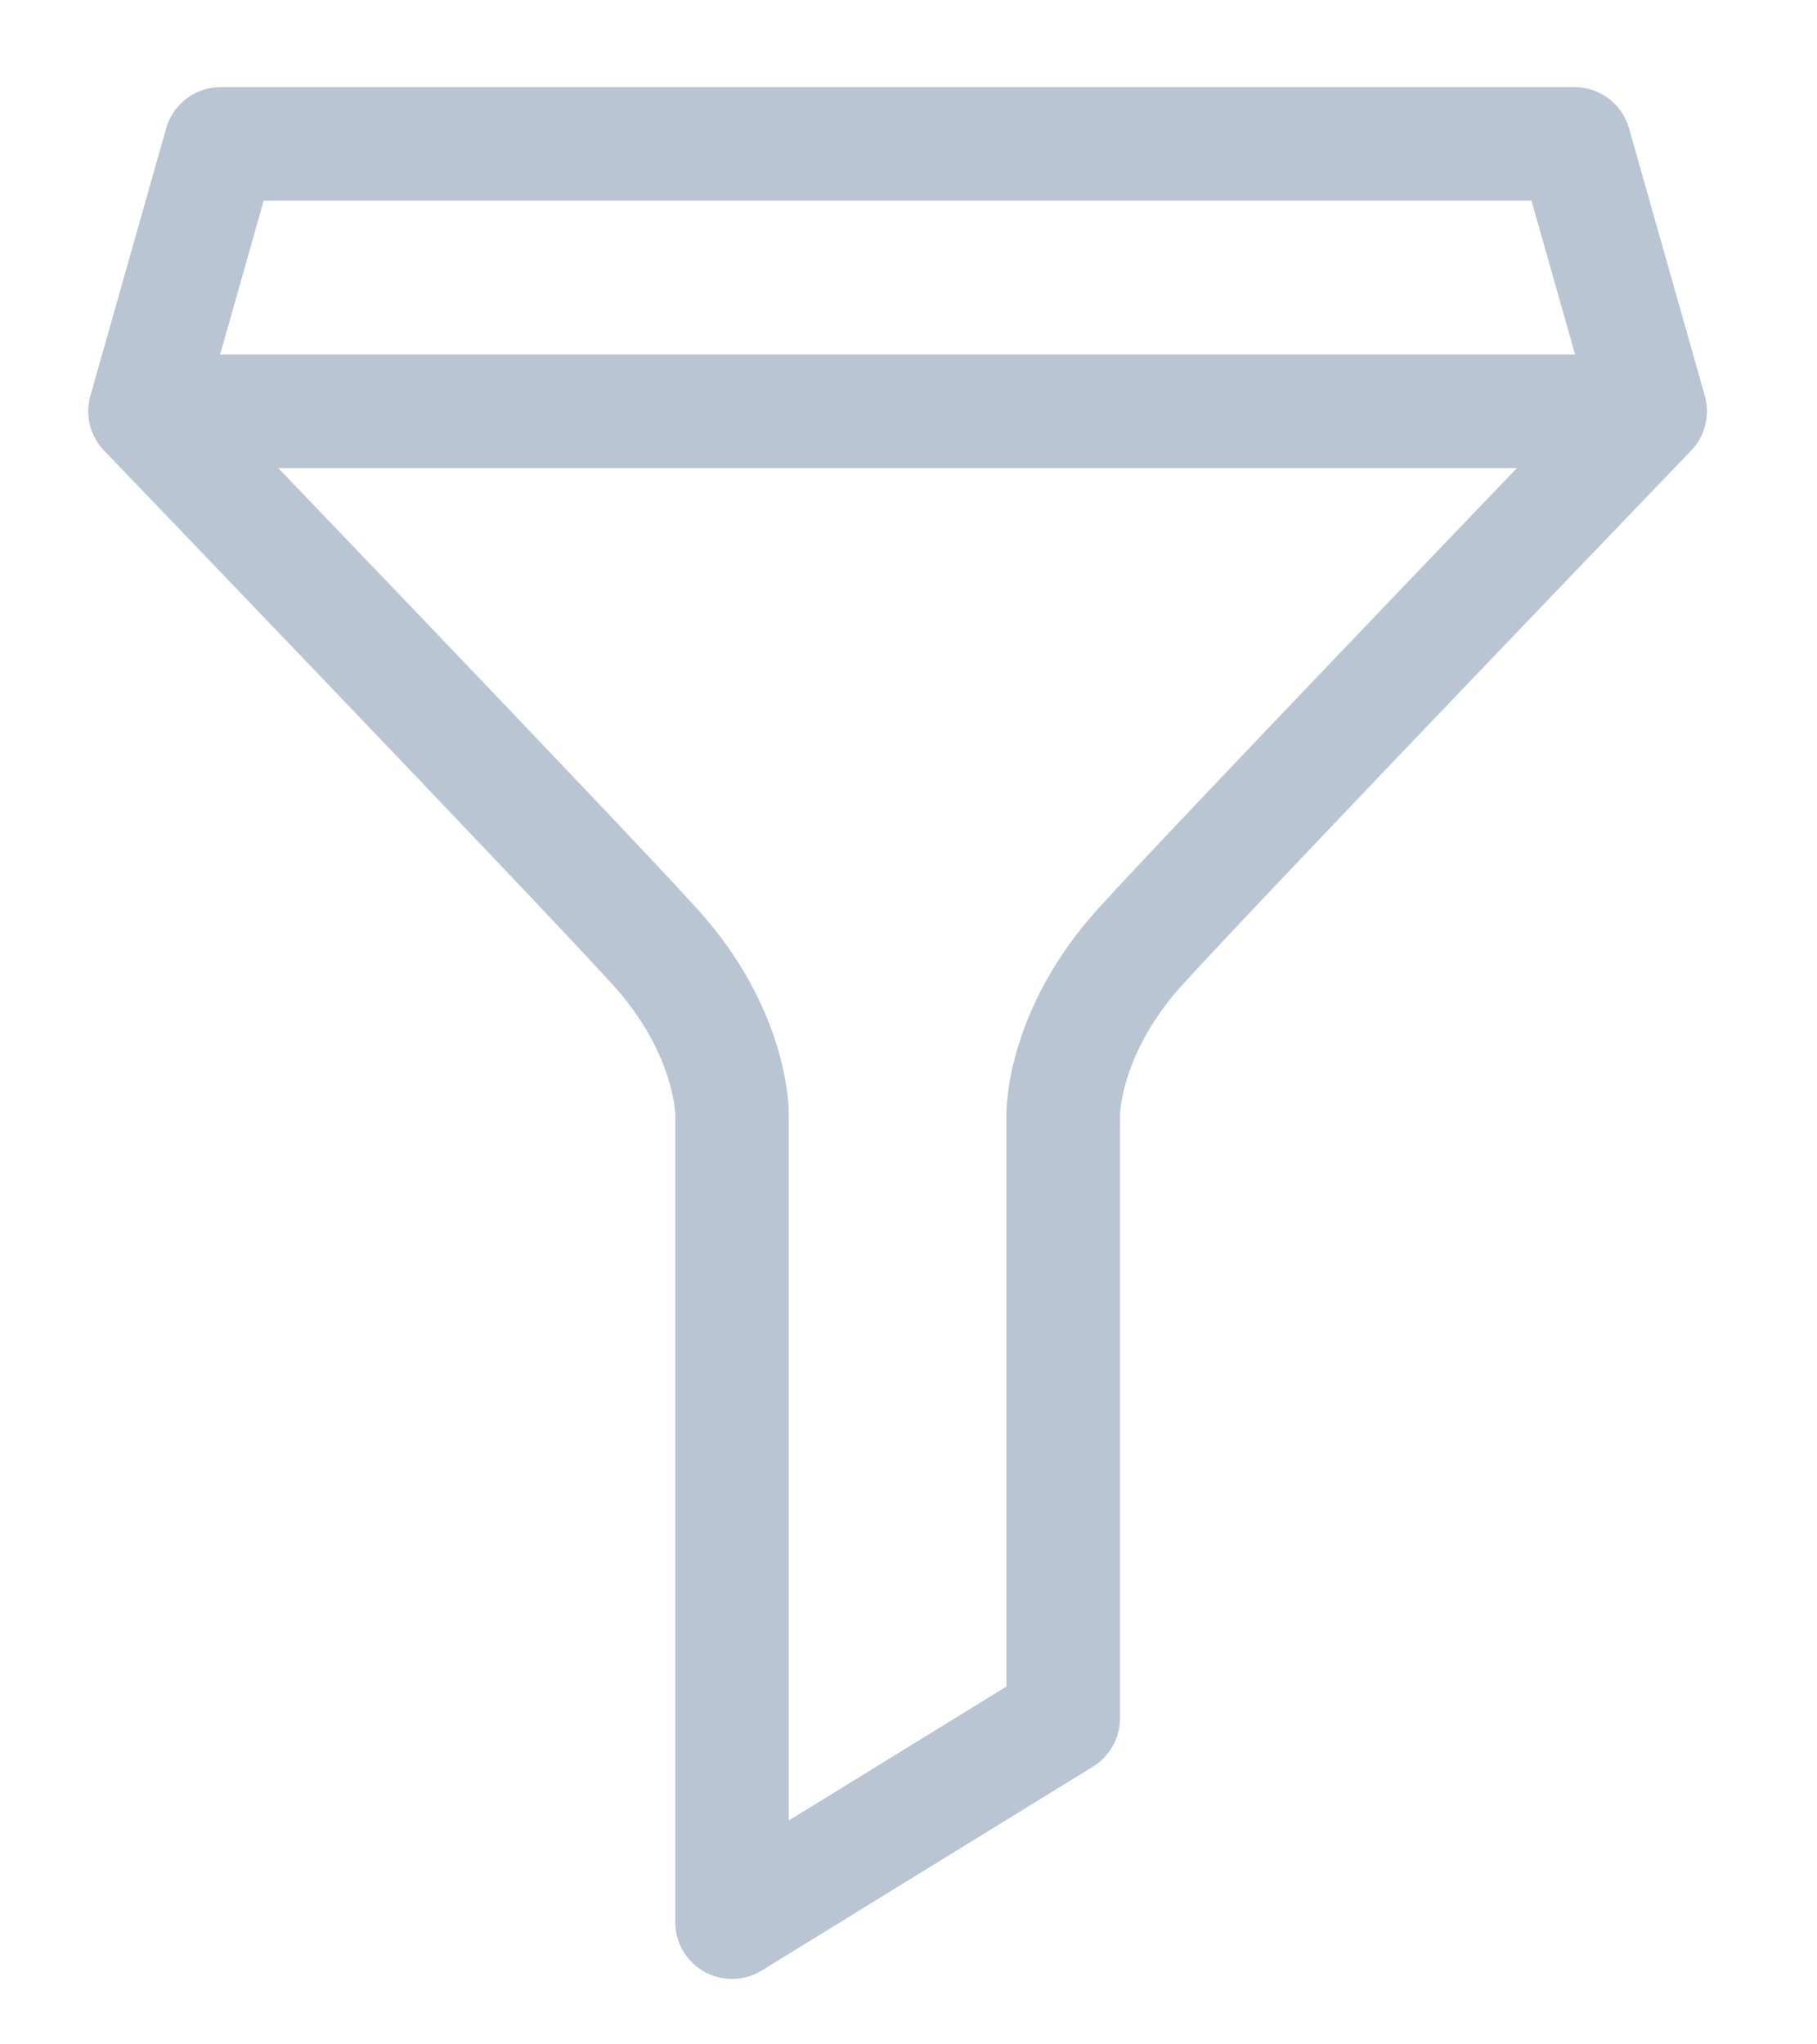 <?xml version="1.0" encoding="UTF-8"?>
<svg width="16px" height="18px" viewBox="0 0 16 18" version="1.1" xmlns="http://www.w3.org/2000/svg" xmlns:xlink="http://www.w3.org/1999/xlink">
    <!-- Generator: Sketch 41.2 (35397) - http://www.bohemiancoding.com/sketch -->
    <title>Filter icon feint</title>
    <desc>Created with Sketch.</desc>
    <defs></defs>
    <g id="UI-Elements" stroke="none" stroke-width="1" fill="none" fill-rule="evenodd" stroke-linecap="round" stroke-linejoin="round">
        <g id="Buttons-and-UI-Elements" transform="translate(-499, -2901)" stroke="#B9C5D2">
            <g id="Filter-Icon-feint" transform="translate(500, 2902)">
                <g id="Filter-icon-feint">
                    <path d="M5.446,15.924 L5.446,8.812 C5.446,8.812 5.455,8.095 4.77,7.339 C4.085,6.583 0.277,2.621 0.277,2.621 L0.944,0.267 L6.904,0.267 L12.864,0.267 L13.531,2.621 C13.531,2.621 9.723,6.583 9.038,7.339 C8.354,8.095 8.362,8.812 8.362,8.812 L8.362,14.129 L5.446,15.924 Z" id="Stroke-1"></path>
                    <path d="M0.46,2.621 L13.329,2.621" id="Stroke-3"></path>
                </g>
            </g>
        </g>
    </g>
</svg>